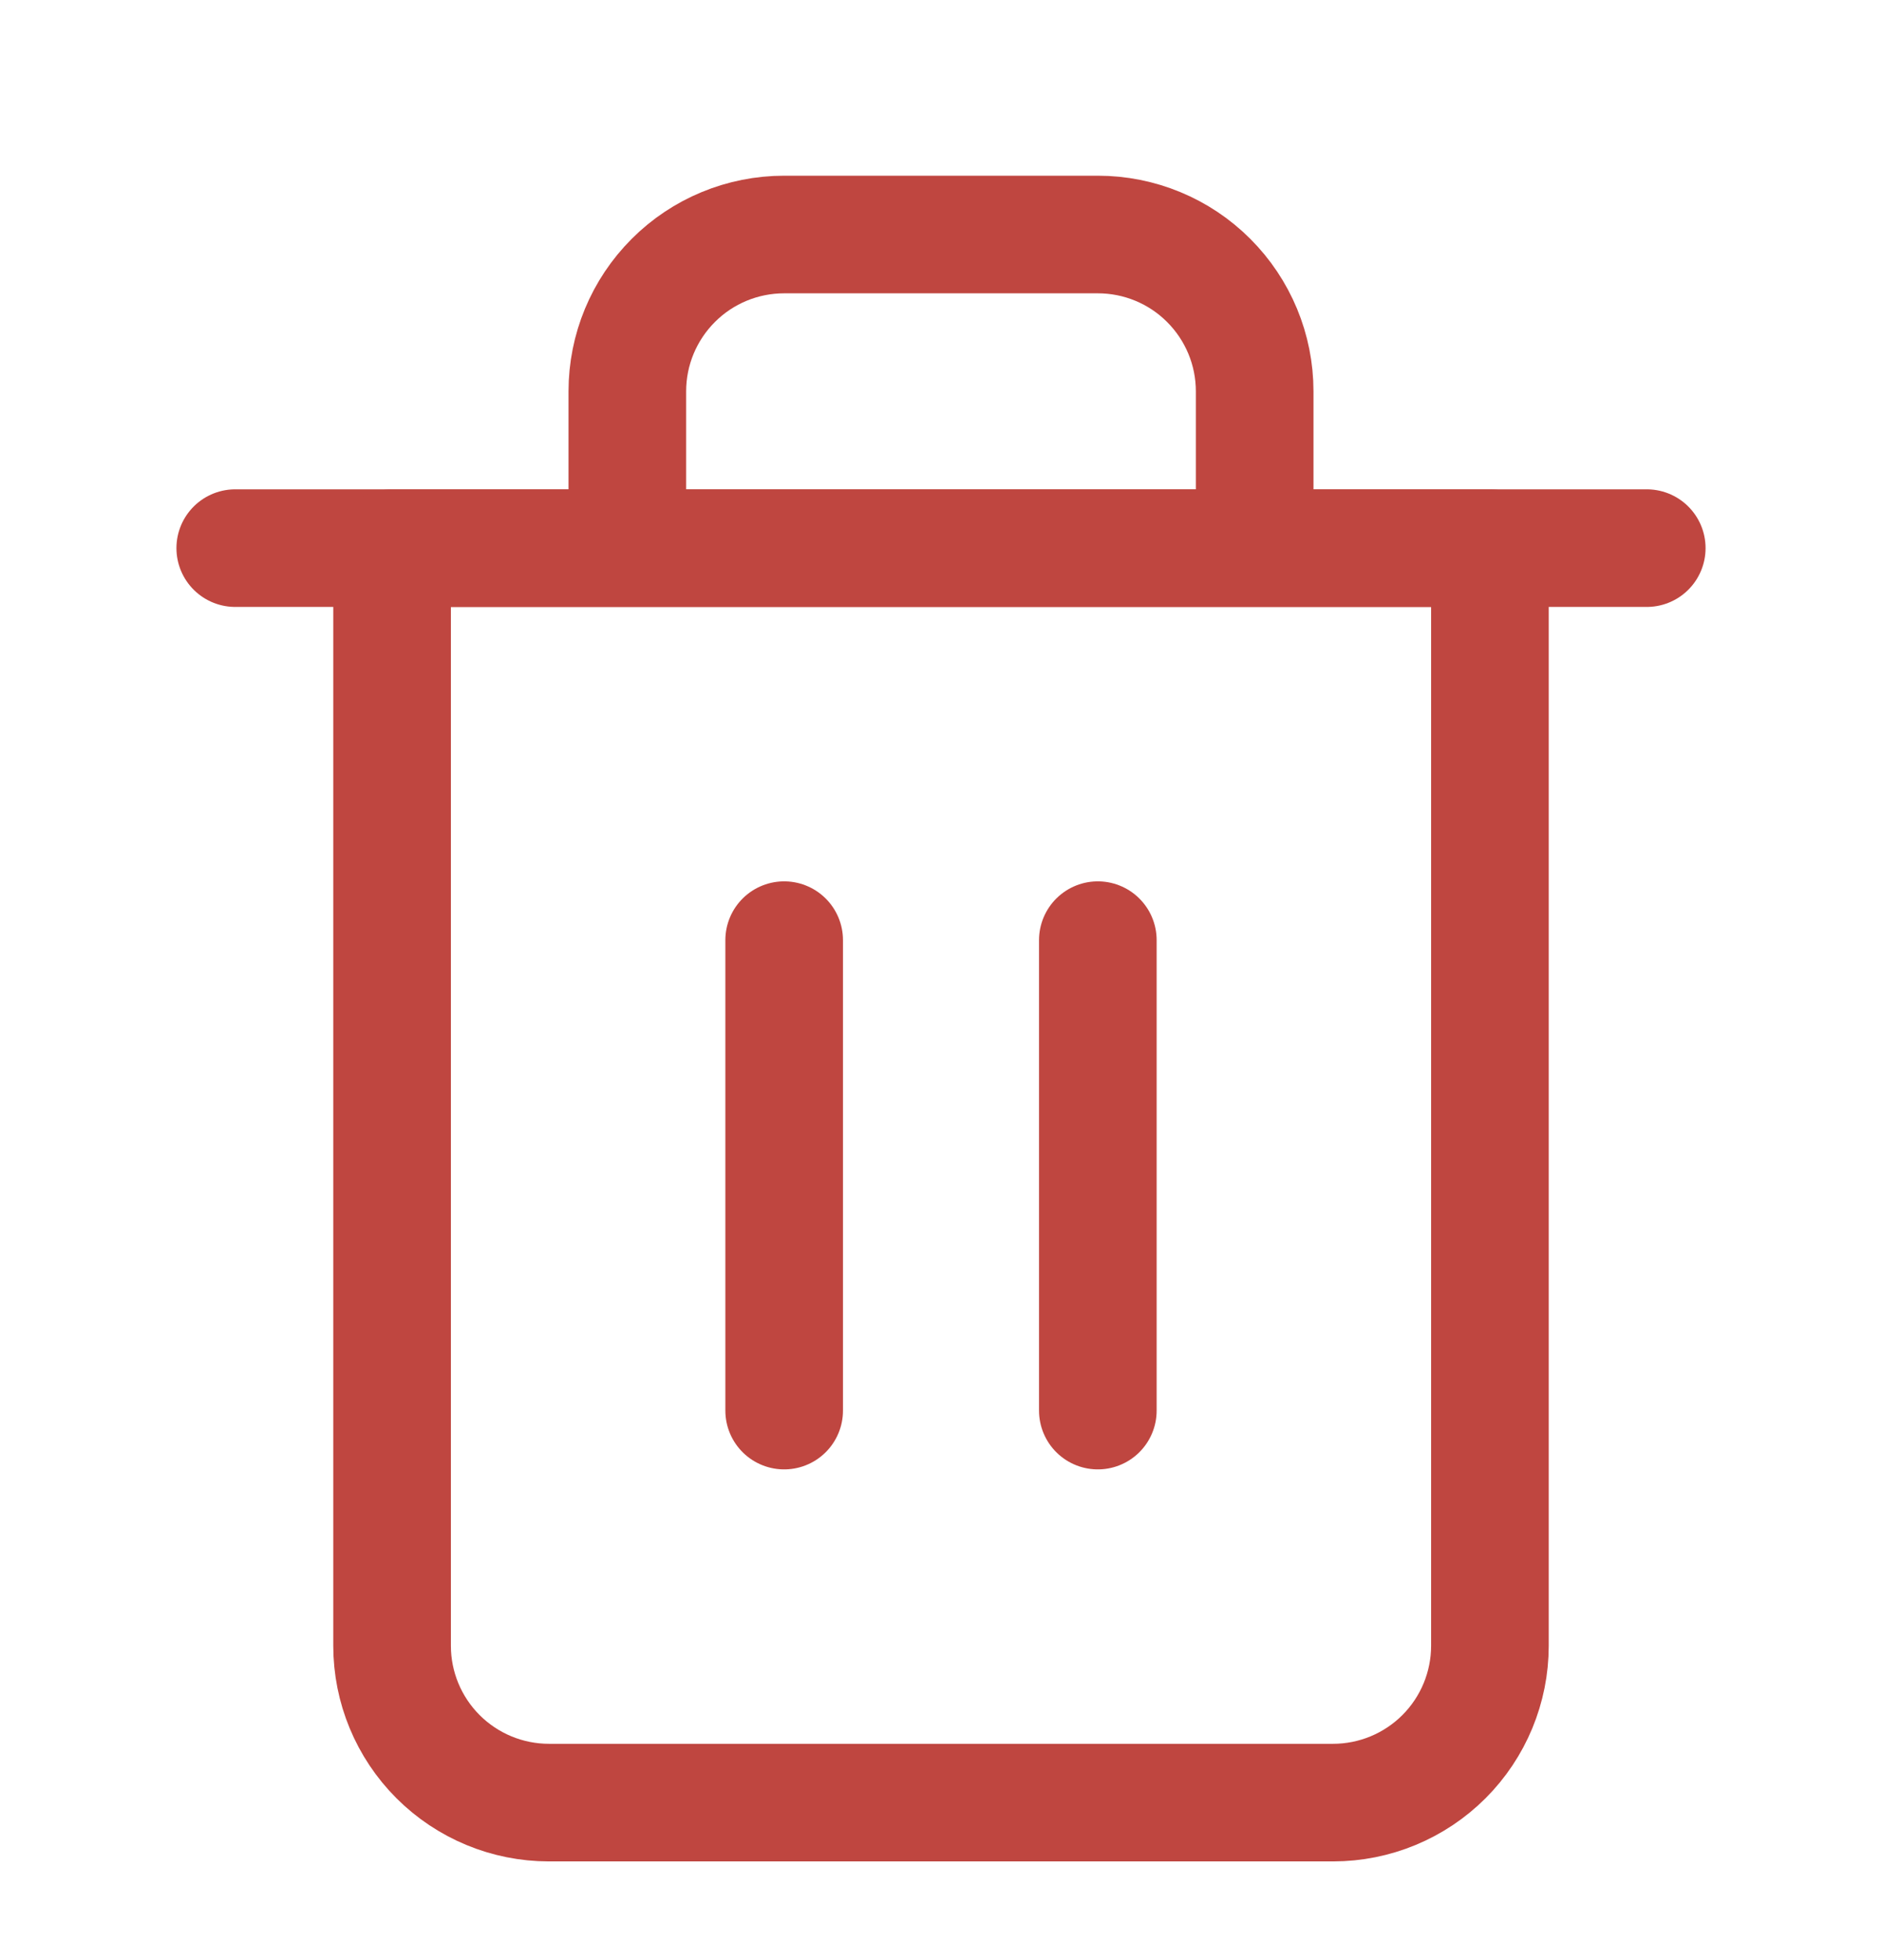 <svg width="24" height="25" viewBox="0 0 24 25" fill="none" xmlns="http://www.w3.org/2000/svg">
<path d="M3 6.991H5H21" stroke="#BF4640" stroke-width="1.5" stroke-linecap="round" stroke-linejoin="round"/>
<path d="M8 6.991V4.991C8 4.46 8.211 3.952 8.586 3.577C8.961 3.201 9.47 2.991 10 2.991H14C14.53 2.991 15.039 3.201 15.414 3.577C15.789 3.952 16 4.46 16 4.991V6.991M19 6.991V20.991C19 21.521 18.789 22.03 18.414 22.405C18.039 22.78 17.53 22.991 17 22.991H7C6.47 22.991 5.961 22.78 5.586 22.405C5.211 22.03 5 21.521 5 20.991V6.991H19Z" stroke="#BF4640" stroke-width="1.5" stroke-linecap="round" stroke-linejoin="round"/>
<path d="M10 11.991V17.991" stroke="#BF4640" stroke-width="1.5" stroke-linecap="round" stroke-linejoin="round"/>
<path d="M14 11.991V17.991" stroke="#BF4640" stroke-width="1.5" stroke-linecap="round" stroke-linejoin="round"/>
</svg>
